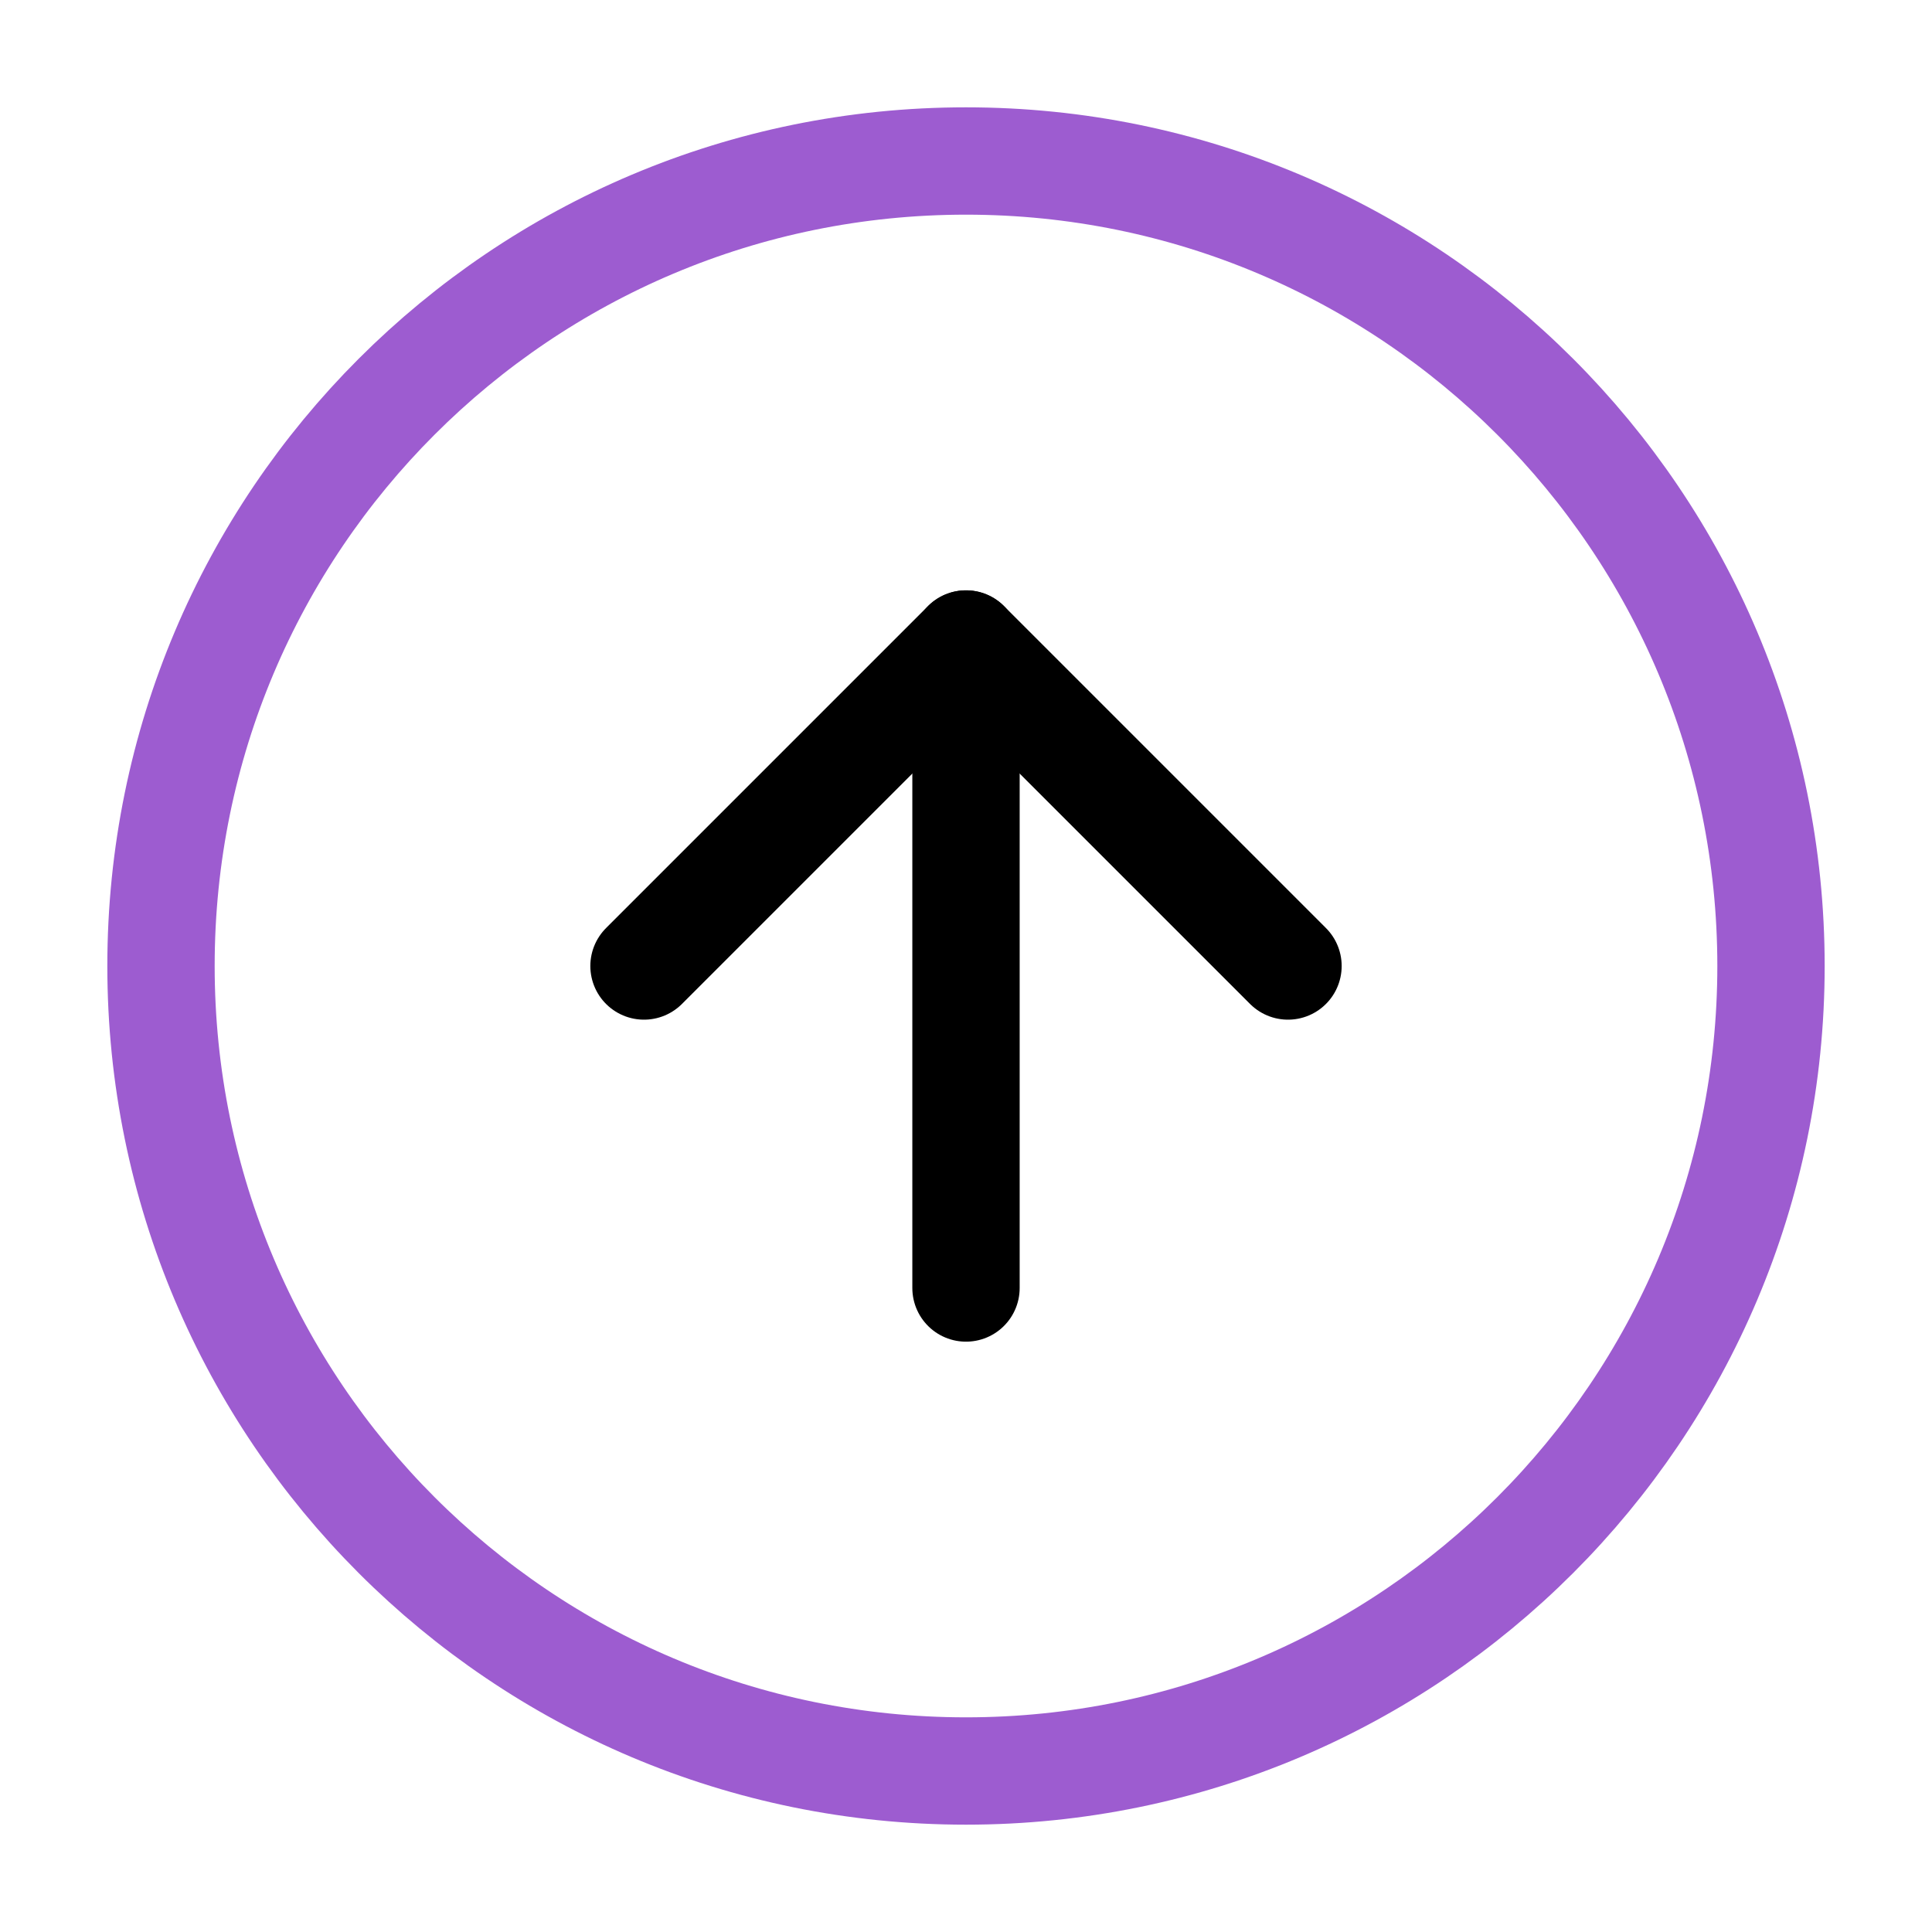 <svg width="36" height="36" viewBox="0 0 36 36" fill="none" xmlns="http://www.w3.org/2000/svg" xmlns:xlink="http://www.w3.org/1999/xlink">
	<desc>
			Created with Pixso.
	</desc>
	<defs>
		<clipPath id="clip611_763">
			<rect id="Component 1/arrow-up-circle" width="36" height="36" fill="white" fill-opacity="0"/>
		</clipPath>
	</defs>
	<rect id="Component 1/arrow-up-circle" width="36" height="36" fill="#FFFFFF" fill-opacity="0"/>
	<g clip-path="url(#clip611_763)">
		<path id="Vector" d="M18 33C9.71 33 3 26.28 3 18C3 9.71 9.71 3 18 3C26.28 3 33 9.71 33 18C33 26.28 26.28 33 18 33Z" stroke="#9D5CD0" stroke-opacity="1" stroke-width="2" stroke-linejoin="round"/>
		<path id="Vector" d="M24 18L18 12L12 18" stroke="#000000" stroke-opacity="1" stroke-width="2" stroke-linejoin="round" stroke-linecap="round"/>
		<path id="Vector" d="M18 24L18 12" stroke="#000000" stroke-opacity="1" stroke-width="2" stroke-linejoin="round" stroke-linecap="round"/>
	</g>
</svg>
